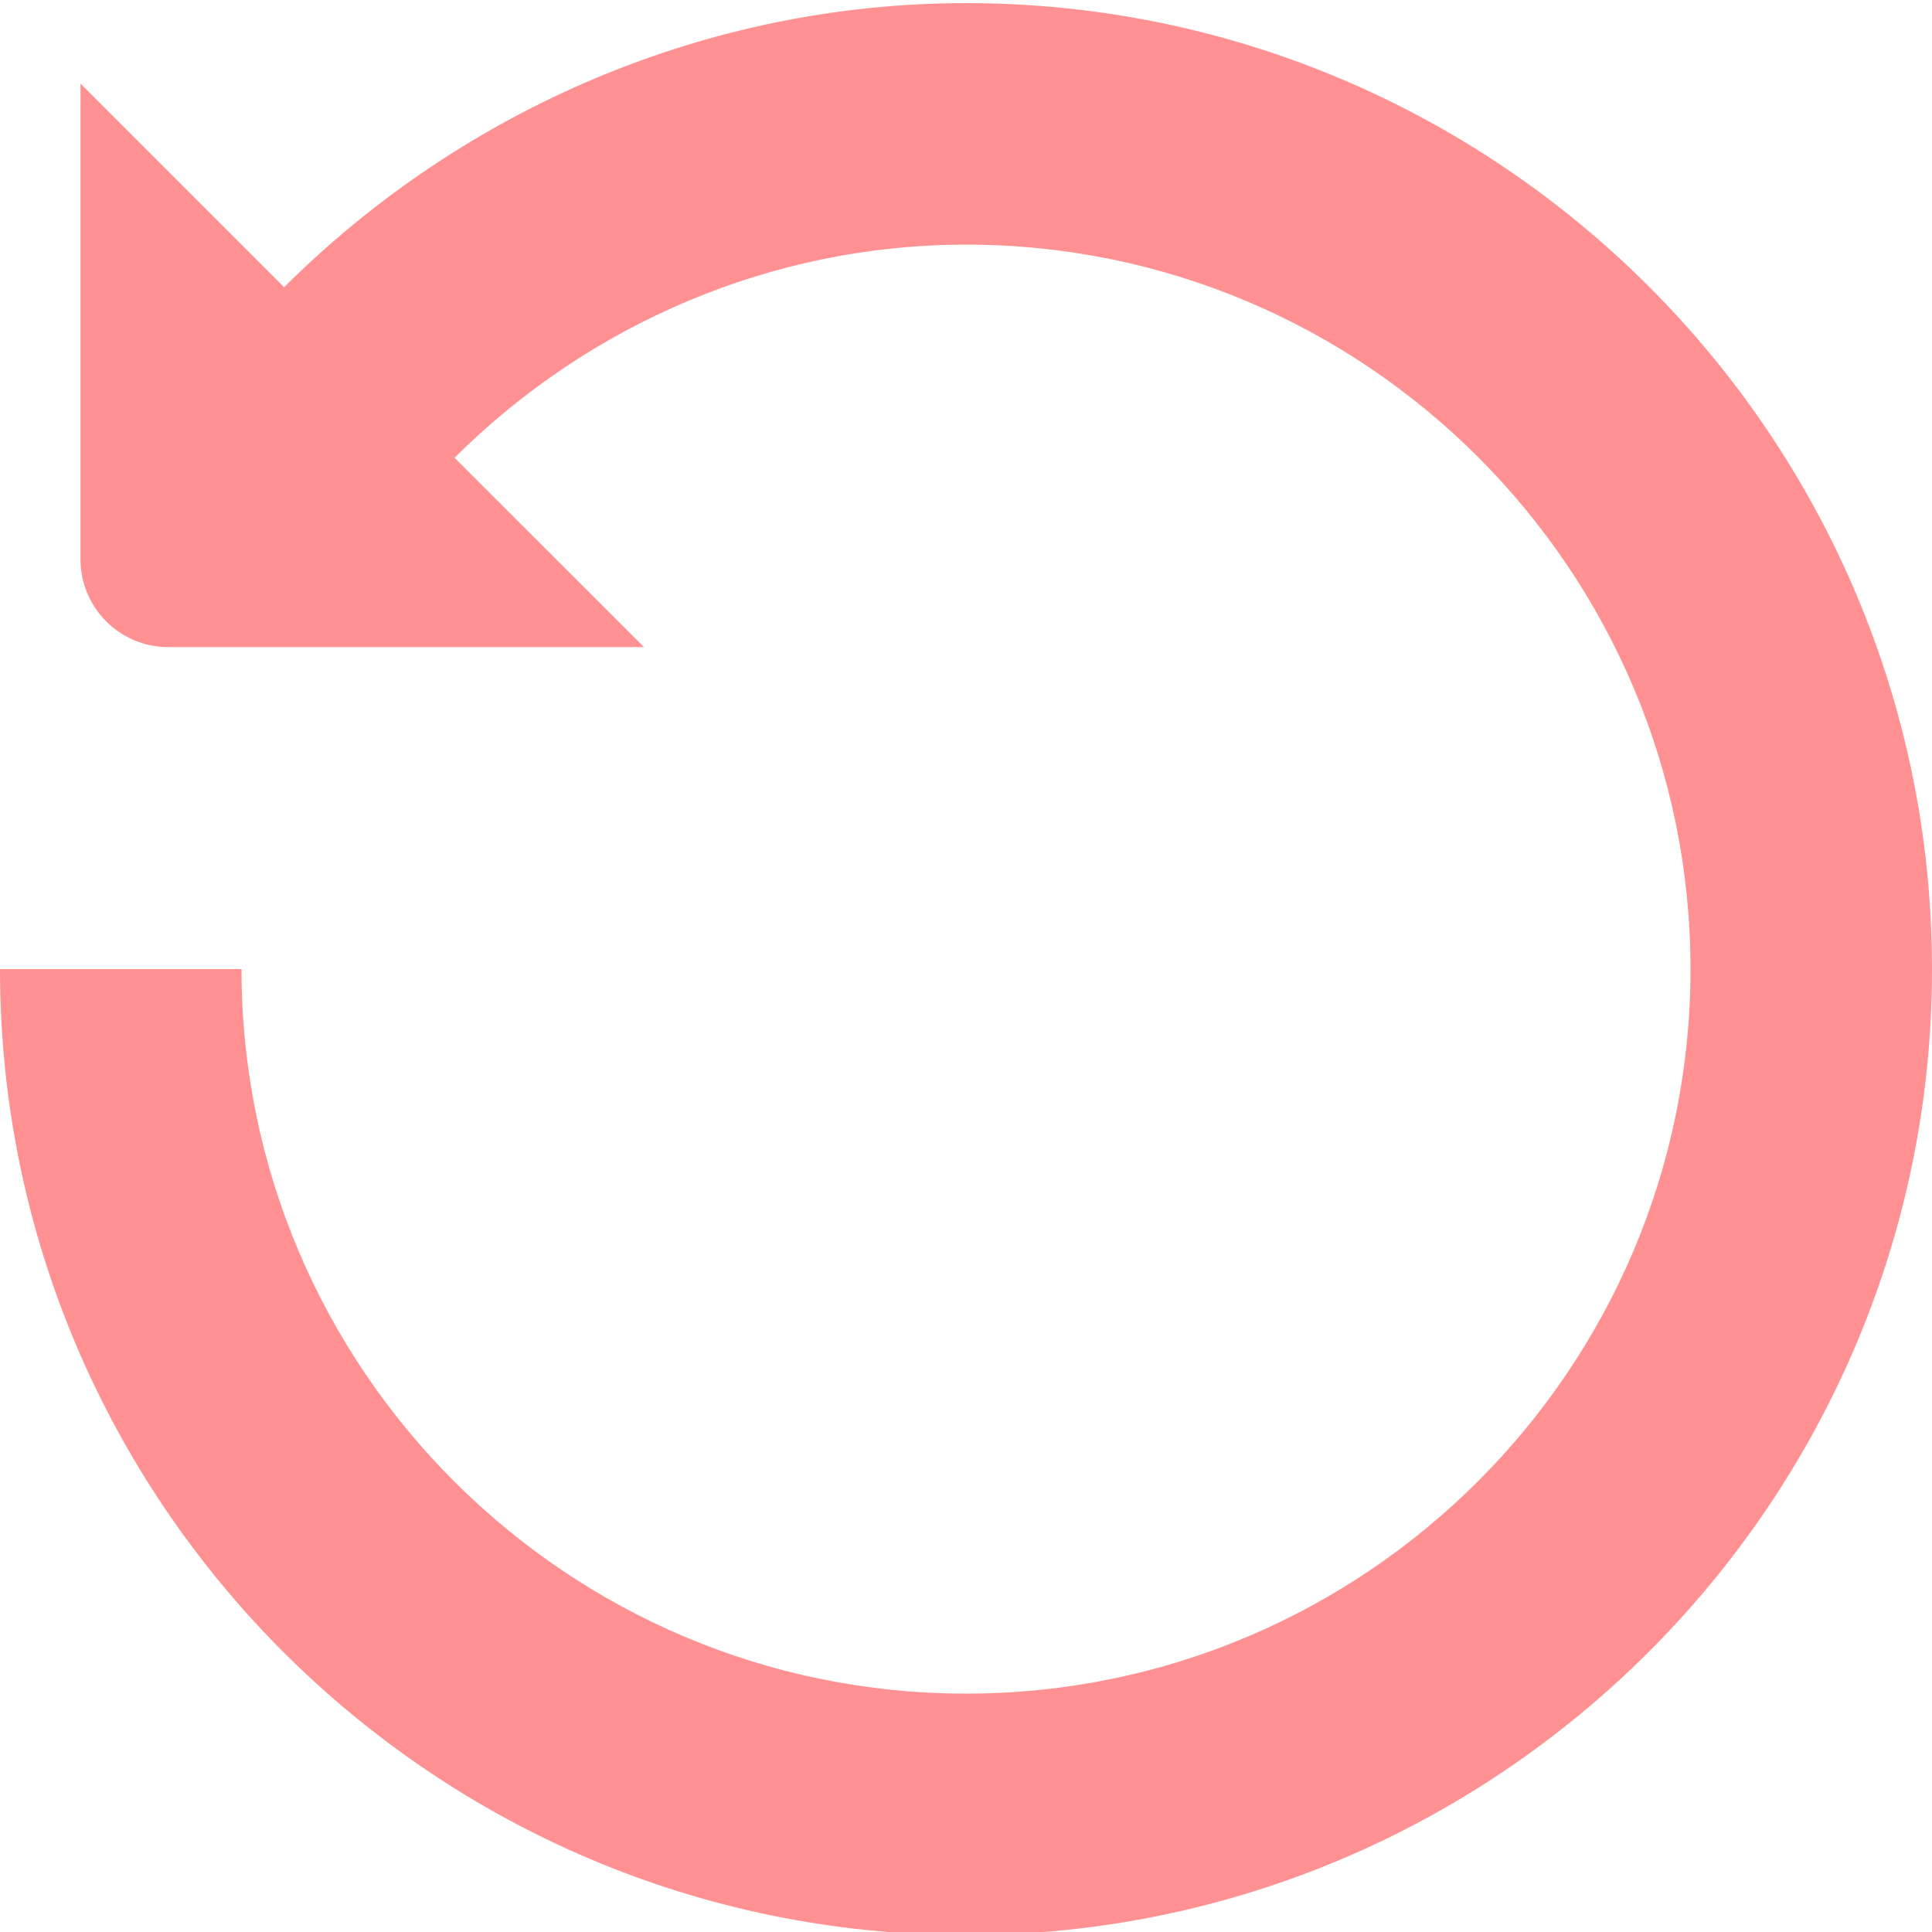 <svg width="18" height="18" viewBox="0 0 18 18" fill="none" xmlns="http://www.w3.org/2000/svg">
<g clip-path="url(#clip0_1238_29243)">
<path d="M2.25 9.029C2.25 12.752 5.279 15.779 9 15.779C12.722 15.779 15.75 12.752 15.75 9.029C15.75 5.307 12.722 2.279 9 2.279C7.205 2.279 5.492 3.011 4.235 4.265L6 6.029H1.568C1.117 6.029 0.75 5.663 0.75 5.211V0.779L2.647 2.676C4.322 1.007 6.605 0.029 9 0.029C13.963 0.029 18 4.067 18 9.029C18 13.992 13.963 18.029 9 18.029C4.037 18.029 0 13.993 0 9.029H2.25Z" fill="#FF9193"/>
</g>
<defs>
<clipPath id="clip0_1238_29243">
<rect width="18" height="18" fill="white"/>
</clipPath>
</defs>
</svg>
